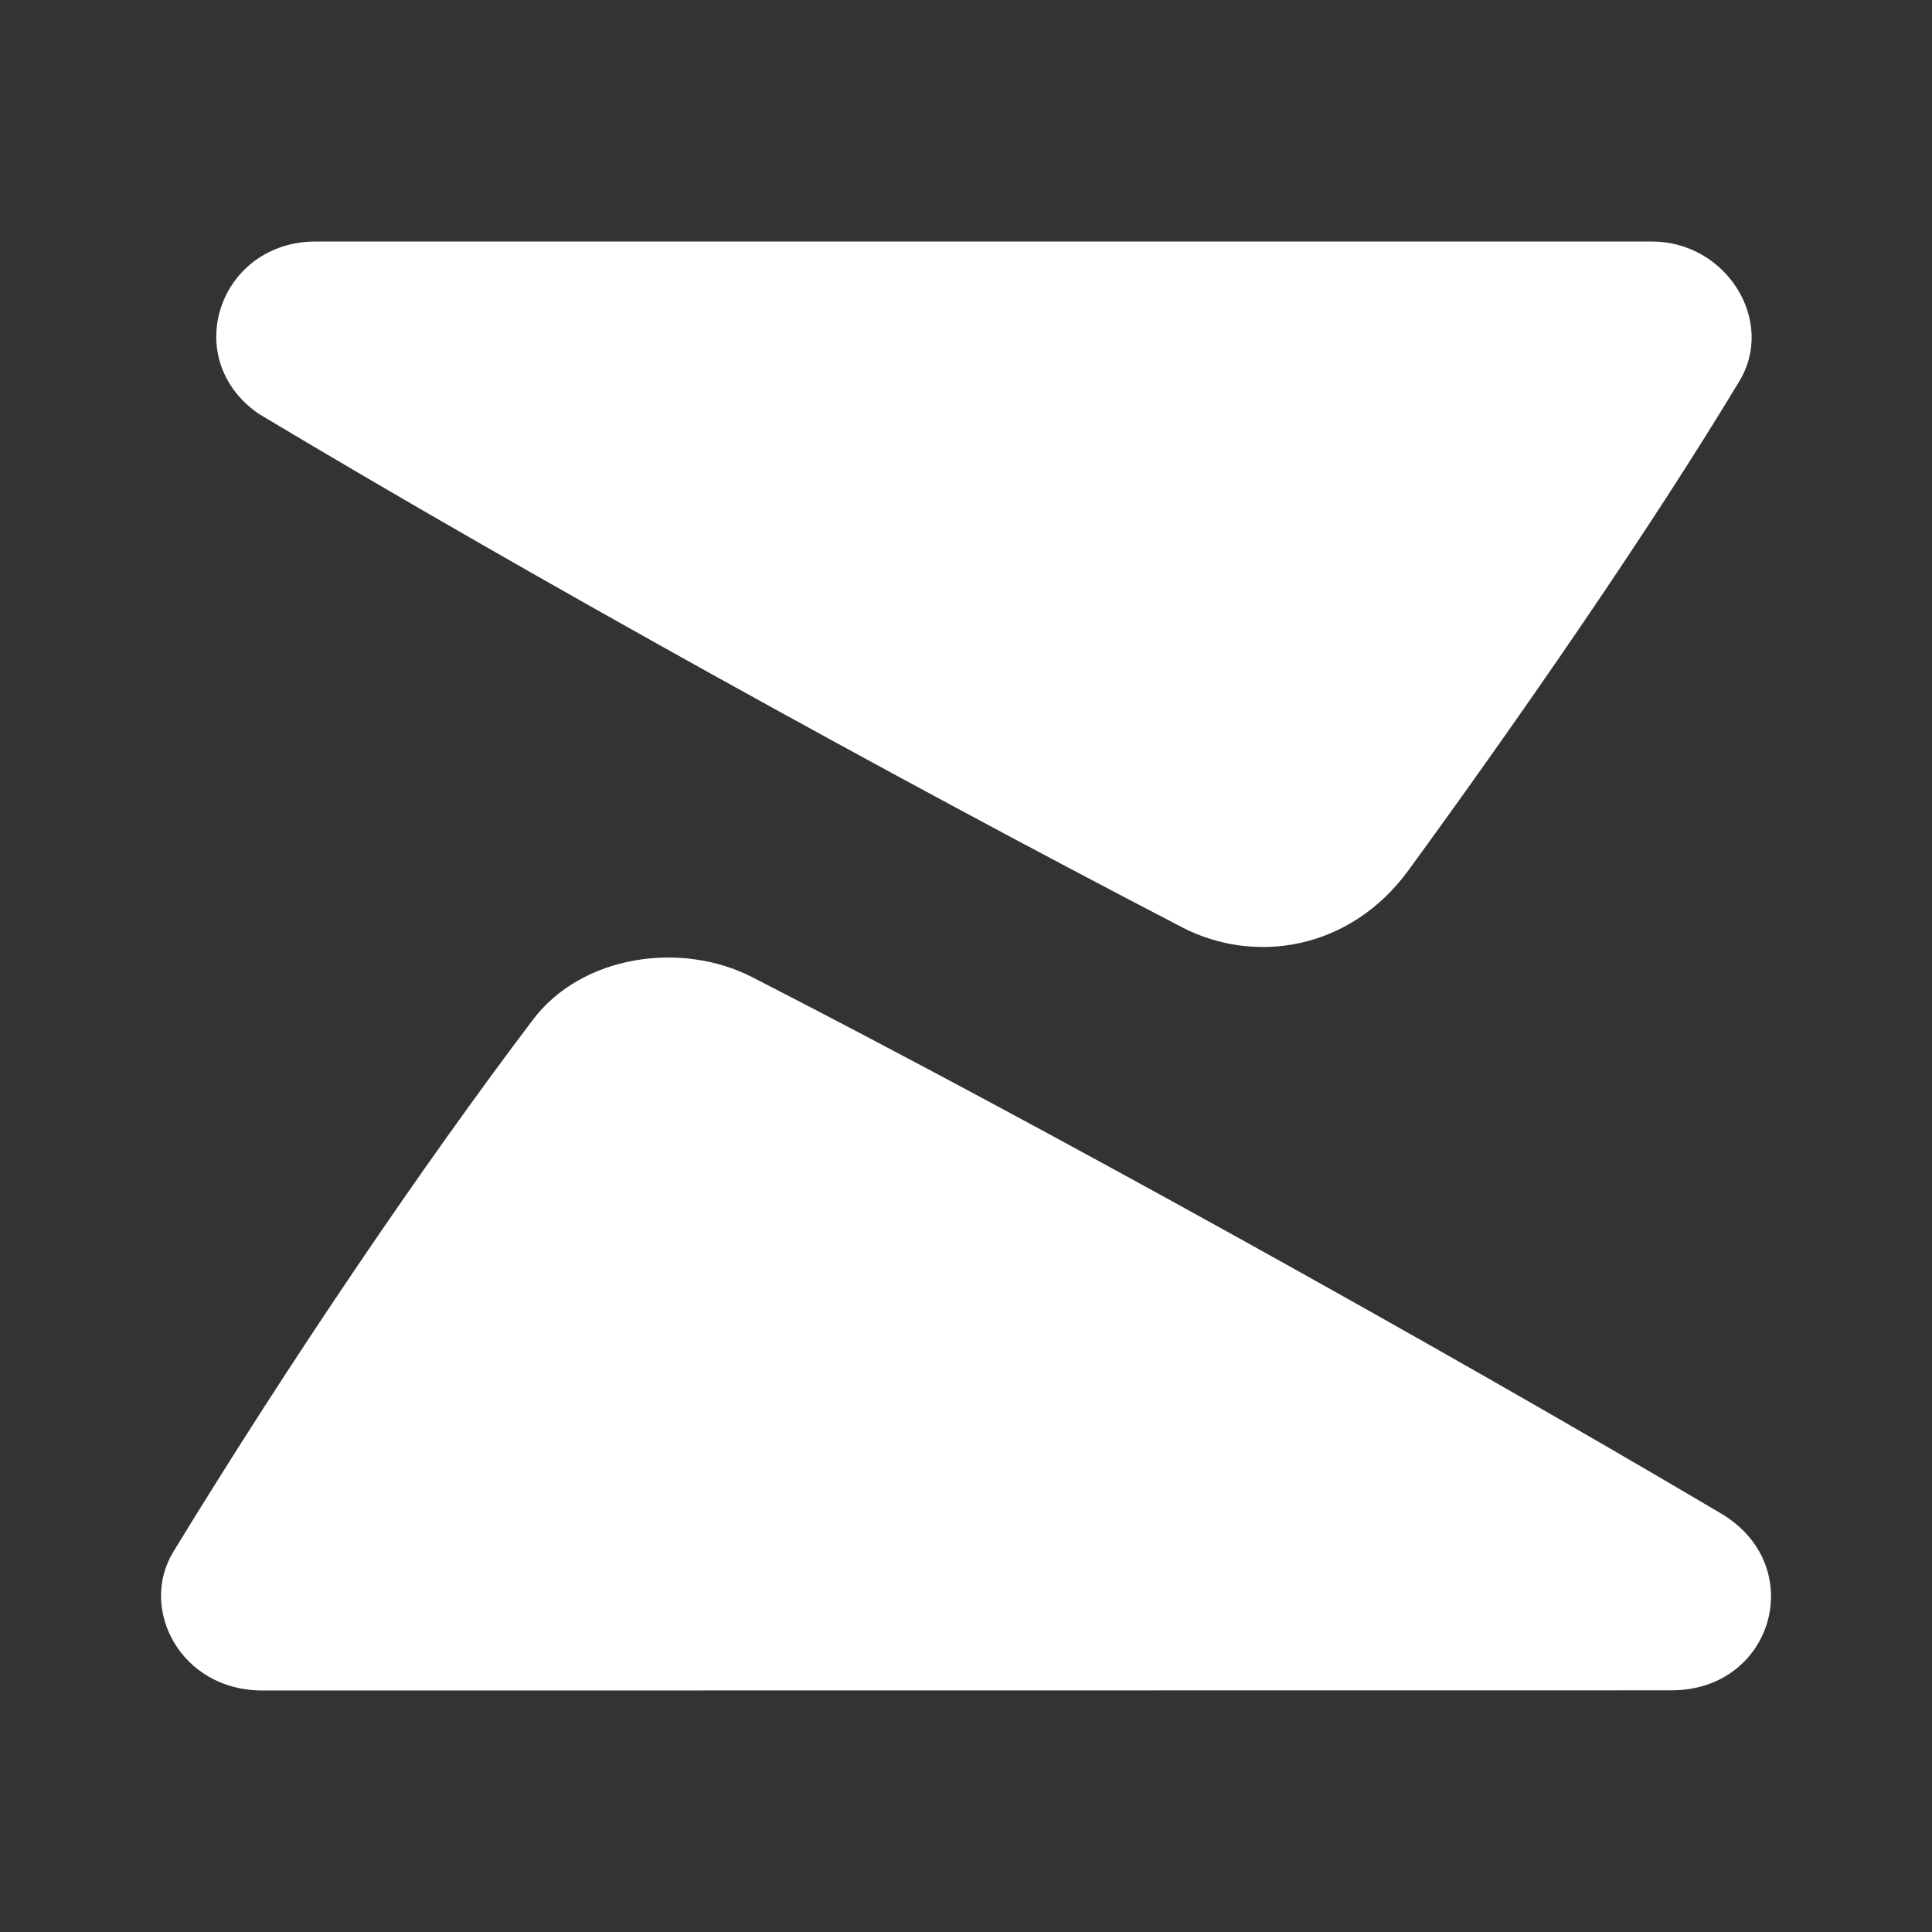 <svg width="24" height="24" viewBox="0 0 24 24" fill="none" xmlns="http://www.w3.org/2000/svg">
<rect x="0" y="0" width="24" height="24" fill="#333333" stroke="none"/>
<path fill-rule="evenodd" clip-rule="evenodd" d="M14.688 11.521C11.025 9.619 6.568 7.151 3.213 5.14C2.223 4.455 2.725 3 3.922 3H20.521C21.447 3 22.066 3.992 21.602 4.743C20.487 6.595 18.858 8.945 17.498 10.809C16.768 11.81 15.578 11.982 14.688 11.521ZM9.345 12.139C12.887 13.954 17.852 16.714 21.379 18.801C22.471 19.447 22.034 20.998 20.762 20.998C18.678 20.998 15.294 20.999 11.926 20.999C8.594 21 5.279 21 3.26 21C2.242 21 1.721 19.985 2.153 19.277C3.613 16.886 5.254 14.472 6.619 12.669C7.225 11.865 8.46 11.685 9.345 12.139Z" fill="white"/>
</svg>
